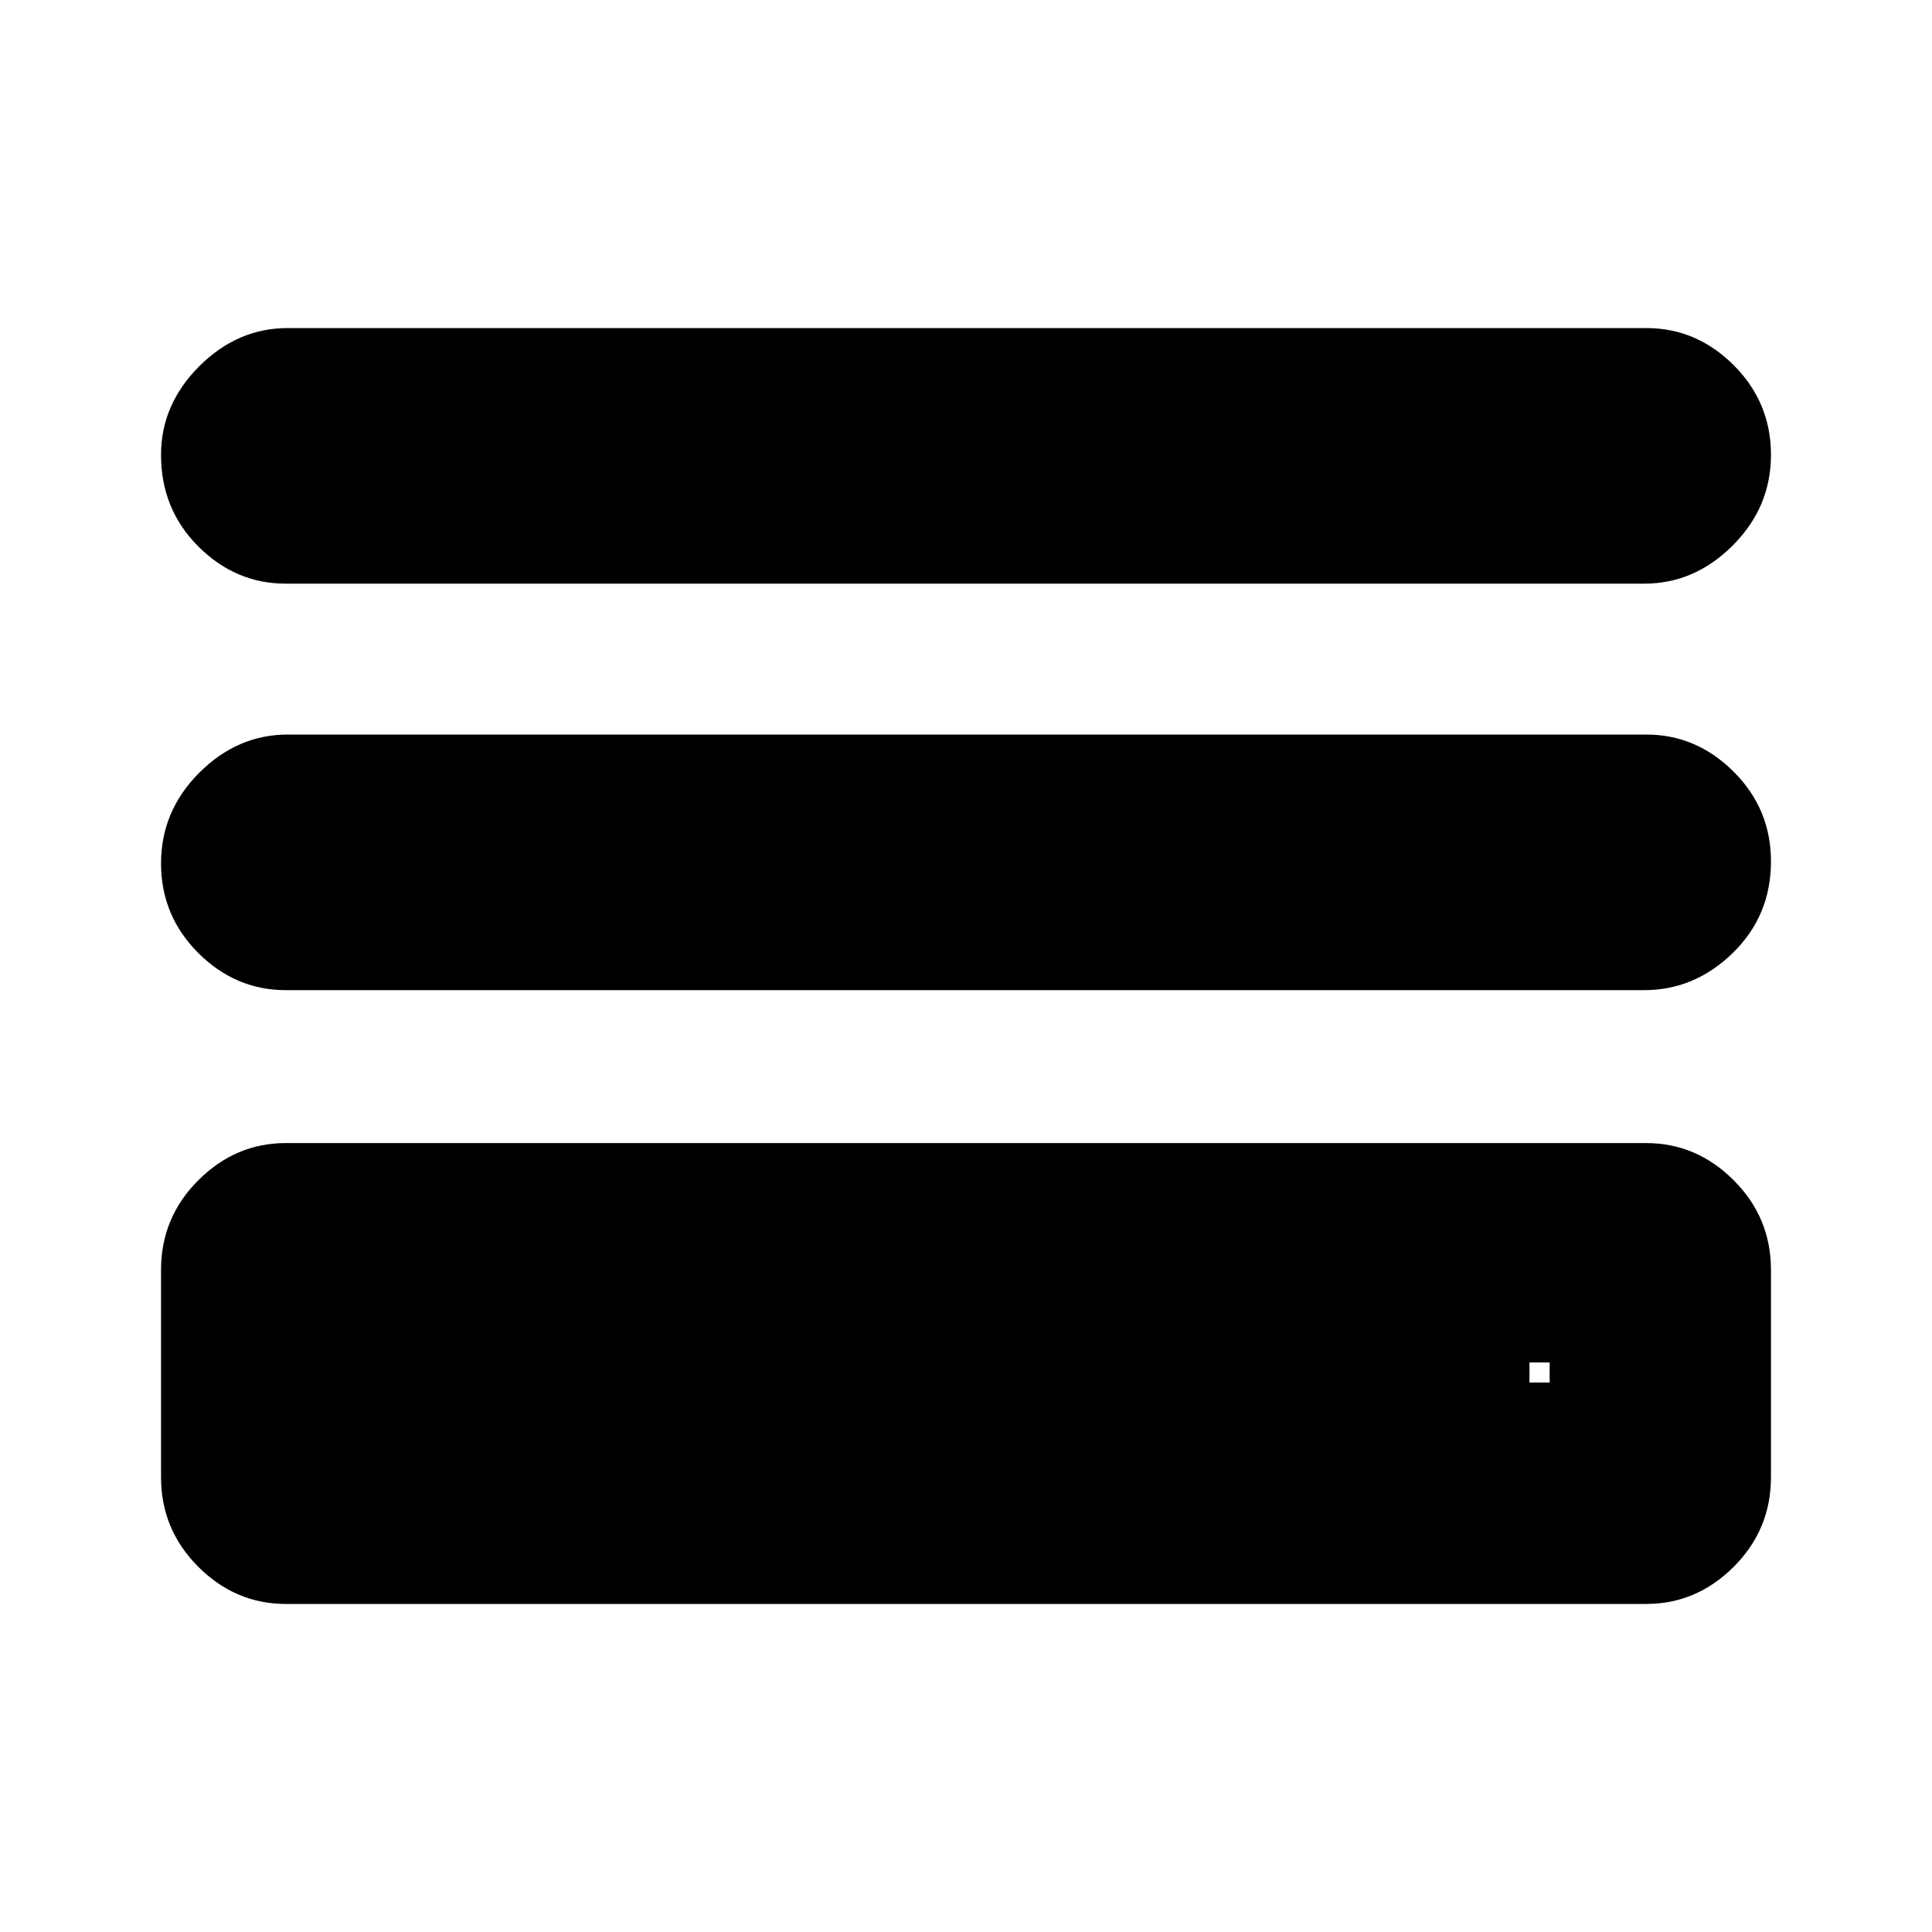 <svg xmlns="http://www.w3.org/2000/svg" height="20" width="20"><path d="M2.958 6.042Q2.438 6.042 2.052 5.656Q1.667 5.271 1.667 4.708Q1.667 4.188 2.062 3.792Q2.458 3.396 2.979 3.396H17.042Q17.562 3.396 17.948 3.781Q18.333 4.167 18.333 4.708Q18.333 5.25 17.938 5.646Q17.542 6.042 17.021 6.042ZM2.958 10.25Q2.438 10.25 2.052 9.865Q1.667 9.479 1.667 8.938Q1.667 8.396 2.062 8Q2.458 7.604 2.979 7.604H17.042Q17.562 7.604 17.948 7.99Q18.333 8.375 18.333 8.917Q18.333 9.479 17.938 9.865Q17.542 10.25 17.021 10.25ZM2.958 16.604Q2.438 16.604 2.052 16.219Q1.667 15.833 1.667 15.292V13.146Q1.667 12.604 2.052 12.219Q2.438 11.833 2.958 11.833H17.042Q17.562 11.833 17.948 12.219Q18.333 12.604 18.333 13.146V15.292Q18.333 15.833 17.948 16.219Q17.562 16.604 17.042 16.604ZM3.958 14.312H16.042V14.104H3.958ZM3.958 14.312V14.104H15.833V14.312Z"/></svg>